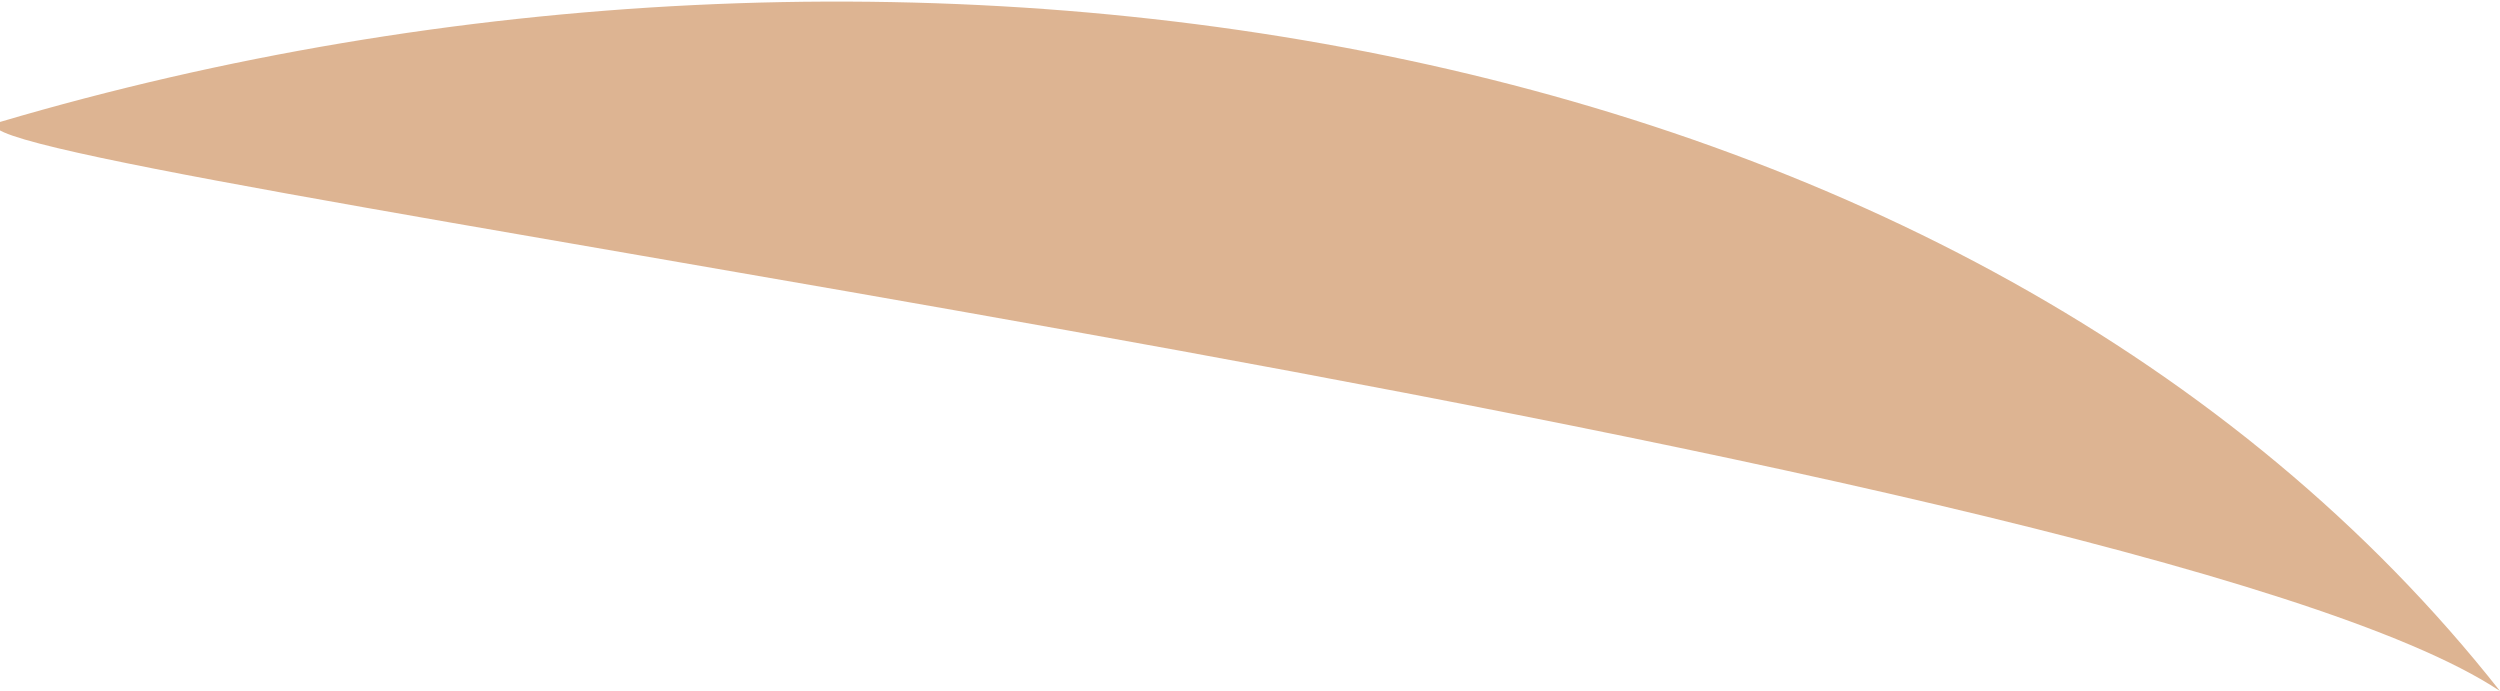 <!-- Generator: Adobe Illustrator 19.1.0, SVG Export Plug-In  -->
<svg version="1.1"
	 xmlns="http://www.w3.org/2000/svg" xmlns:xlink="http://www.w3.org/1999/xlink" xmlns:a="http://ns.adobe.com/AdobeSVGViewerExtensions/3.0/"
	 x="0px" y="0px" width="12.3px" height="3.4px" viewBox="0 0 12.3 3.4" style="enable-background:new 0 0 12.3 3.4;"
	 xml:space="preserve">
<style type="text/css">
	.st0{fill:#DDB492;}
</style>
<defs>
</defs>
<path id="XMLID_1_" class="st0" d="M0,0.6c-0.6,0.2,10.5,1.6,12.3,2.8C9.7,0.1,4.4-0.7,0,0.6z"/>
</svg>
